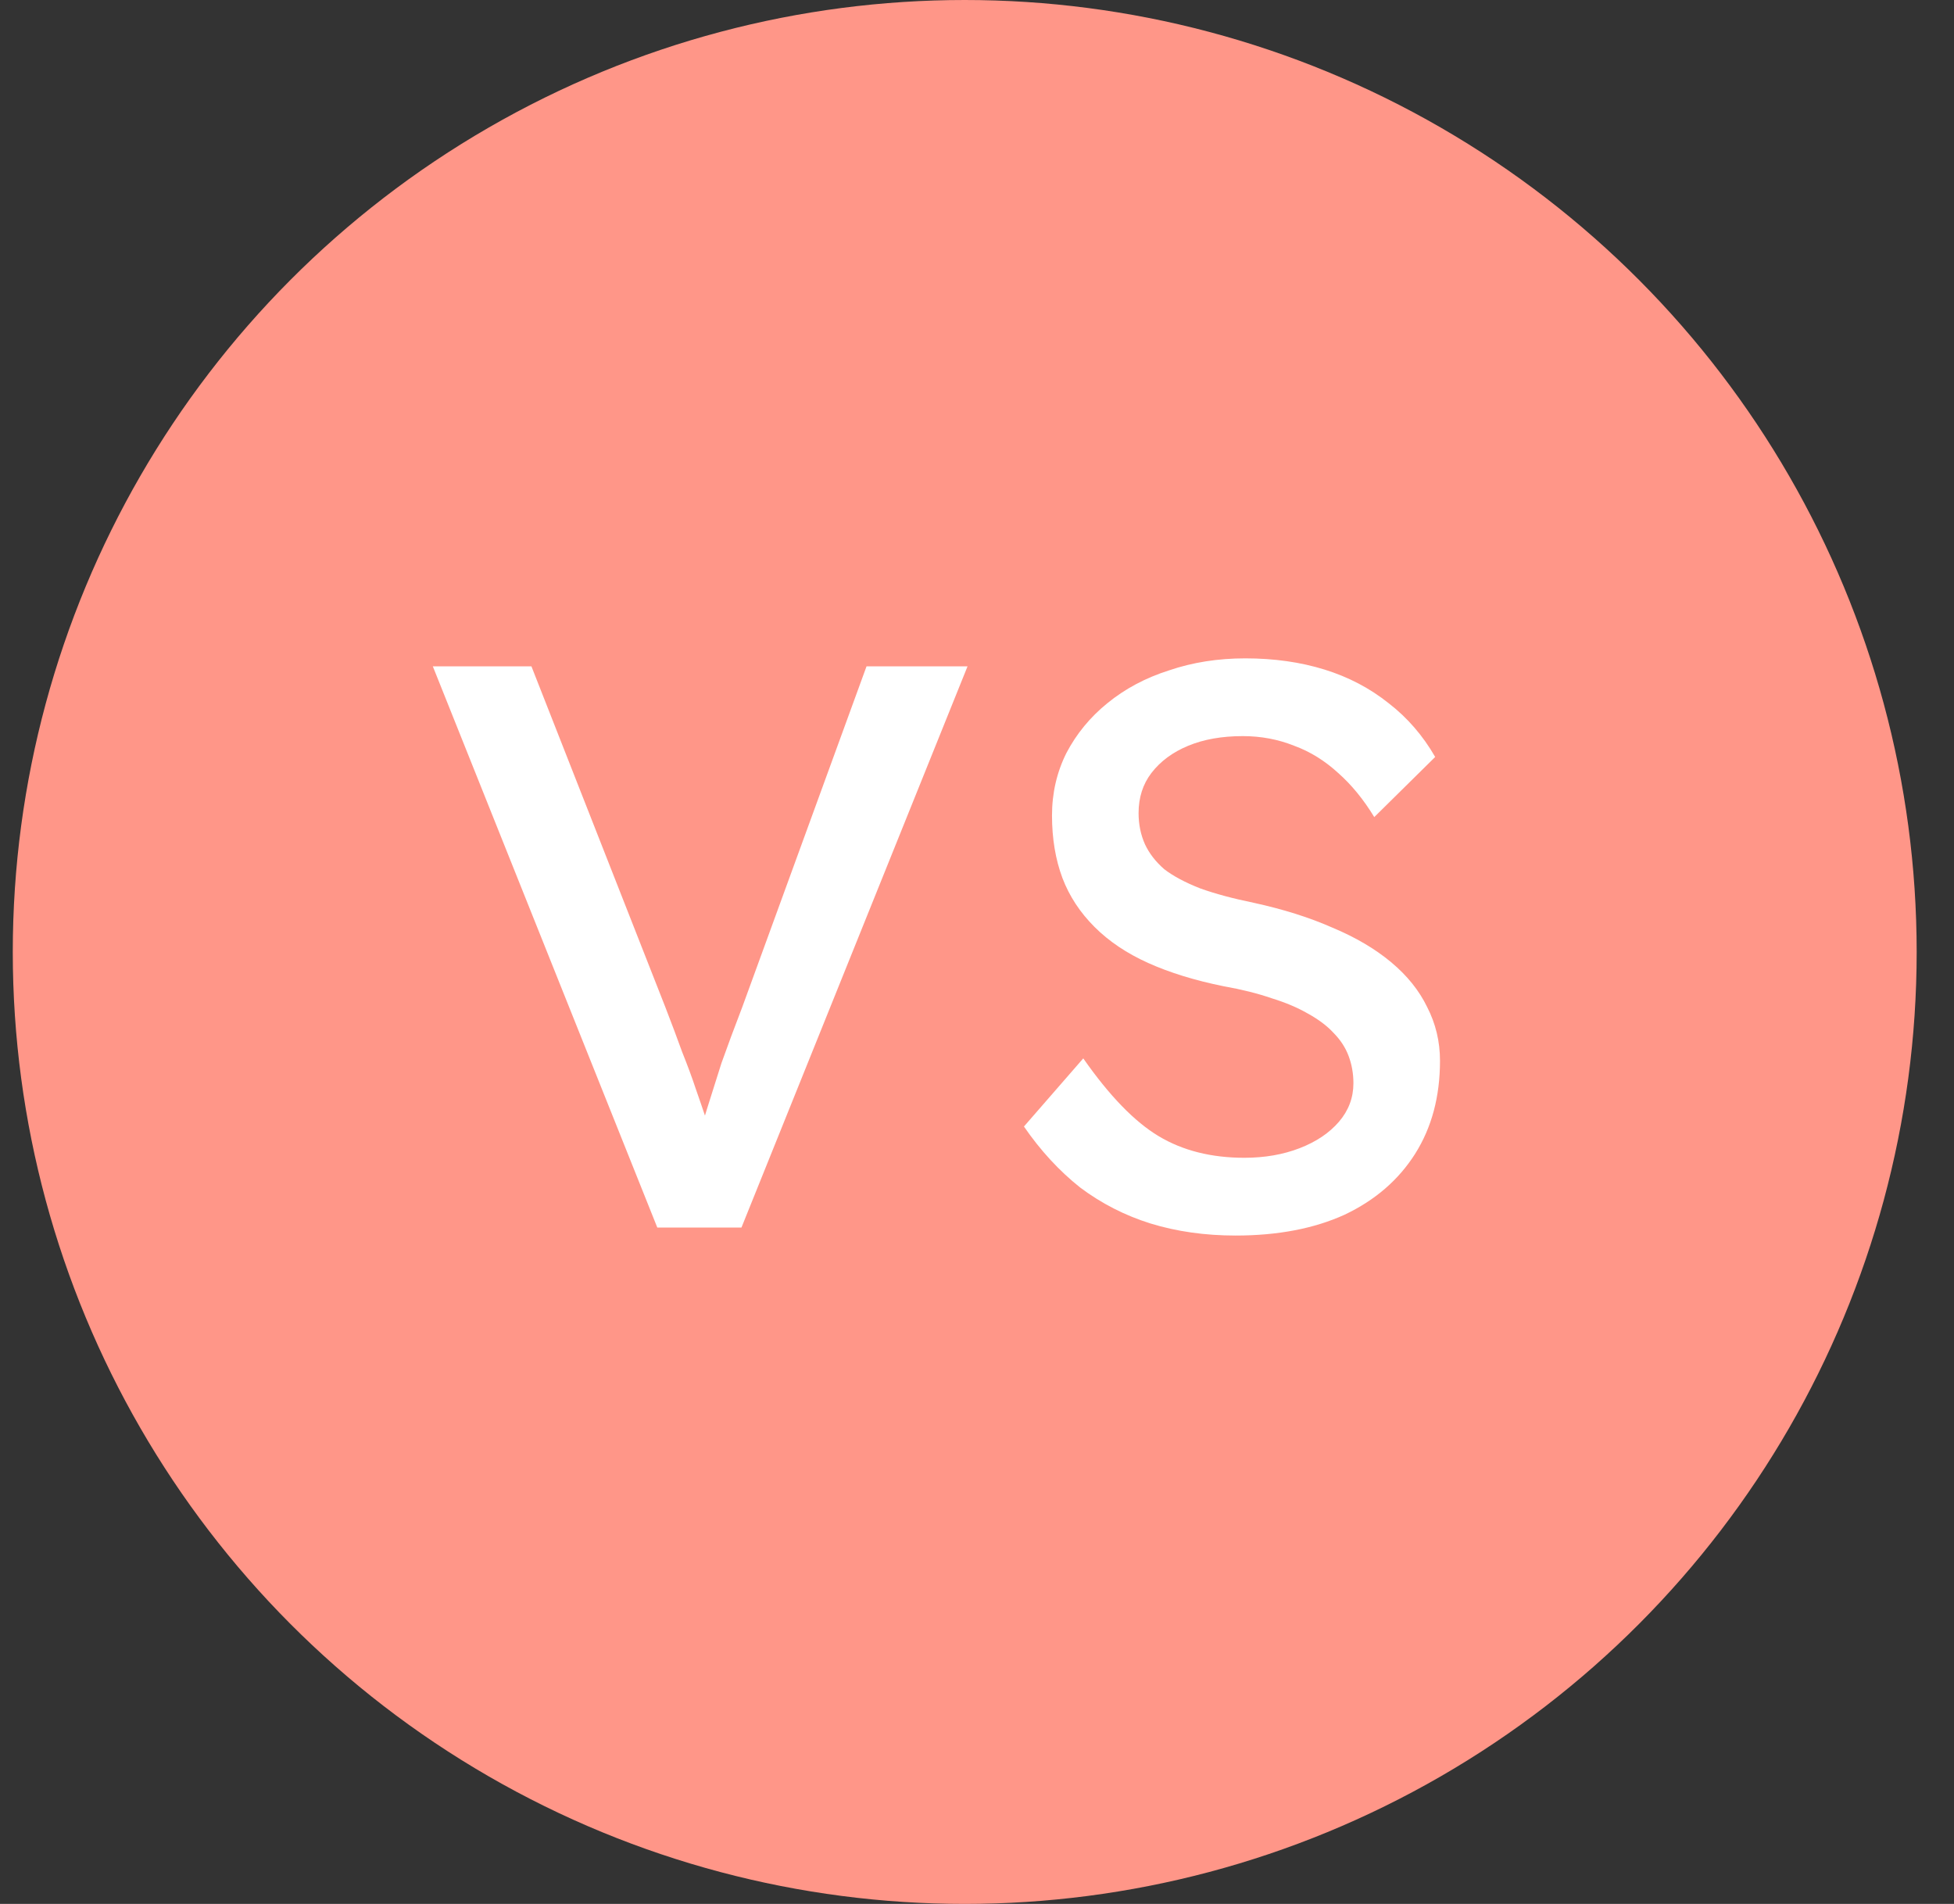 <svg width="39" height="38" viewBox="0 0 39 38" fill="none" xmlns="http://www.w3.org/2000/svg">

<rect x="0" y="0" width="39" height="38" fill="#333333" stroke="none"/>

<circle cx="19.255" cy="19" r="19" fill="#FF9688"/>

<svg width="30" height="30" viewBox="-8 -4 30 13" fill="none" xmlns="http://www.w3.org/2000/svg">
<path d="M5.119 12L0.639 0.8H2.607L5.279 7.6C5.407 7.931 5.519 8.229 5.615 8.496C5.722 8.763 5.813 9.008 5.887 9.232C5.962 9.445 6.031 9.648 6.095 9.84C6.159 10.032 6.223 10.224 6.287 10.416L5.871 10.432C5.946 10.176 6.026 9.909 6.111 9.632C6.197 9.355 6.293 9.051 6.399 8.72C6.517 8.389 6.655 8.016 6.815 7.6L9.295 0.8H11.311L6.799 12H5.119ZM16.661 12.16C16.053 12.16 15.487 12.08 14.965 11.92C14.453 11.76 13.983 11.52 13.557 11.2C13.141 10.869 12.767 10.464 12.437 9.984L13.621 8.624C14.143 9.371 14.645 9.888 15.125 10.176C15.605 10.464 16.175 10.608 16.837 10.608C17.242 10.608 17.61 10.544 17.941 10.416C18.271 10.288 18.533 10.112 18.725 9.888C18.917 9.664 19.013 9.408 19.013 9.12C19.013 8.928 18.981 8.747 18.917 8.576C18.853 8.405 18.751 8.251 18.613 8.112C18.485 7.973 18.314 7.845 18.101 7.728C17.898 7.611 17.658 7.509 17.381 7.424C17.103 7.328 16.783 7.248 16.421 7.184C15.845 7.067 15.343 6.912 14.917 6.72C14.49 6.528 14.133 6.288 13.845 6C13.557 5.712 13.343 5.387 13.205 5.024C13.066 4.651 12.997 4.235 12.997 3.776C12.997 3.328 13.093 2.912 13.285 2.528C13.487 2.144 13.759 1.813 14.101 1.536C14.453 1.248 14.863 1.029 15.333 0.88C15.802 0.72 16.309 0.64 16.853 0.64C17.429 0.64 17.957 0.715 18.437 0.864C18.917 1.013 19.343 1.237 19.717 1.536C20.09 1.824 20.399 2.181 20.645 2.608L19.429 3.808C19.215 3.456 18.975 3.163 18.709 2.928C18.442 2.683 18.149 2.501 17.829 2.384C17.509 2.256 17.167 2.192 16.805 2.192C16.389 2.192 16.026 2.256 15.717 2.384C15.407 2.512 15.162 2.693 14.981 2.928C14.81 3.152 14.725 3.419 14.725 3.728C14.725 3.952 14.767 4.16 14.853 4.352C14.938 4.533 15.066 4.699 15.237 4.848C15.418 4.987 15.658 5.115 15.957 5.232C16.255 5.339 16.613 5.435 17.029 5.52C17.615 5.648 18.138 5.813 18.597 6.016C19.055 6.208 19.445 6.437 19.765 6.704C20.085 6.971 20.325 7.269 20.485 7.6C20.655 7.931 20.741 8.288 20.741 8.672C20.741 9.387 20.575 10.005 20.245 10.528C19.914 11.051 19.445 11.456 18.837 11.744C18.229 12.021 17.503 12.16 16.661 12.16Z" fill="white"/>
</svg>

</svg>